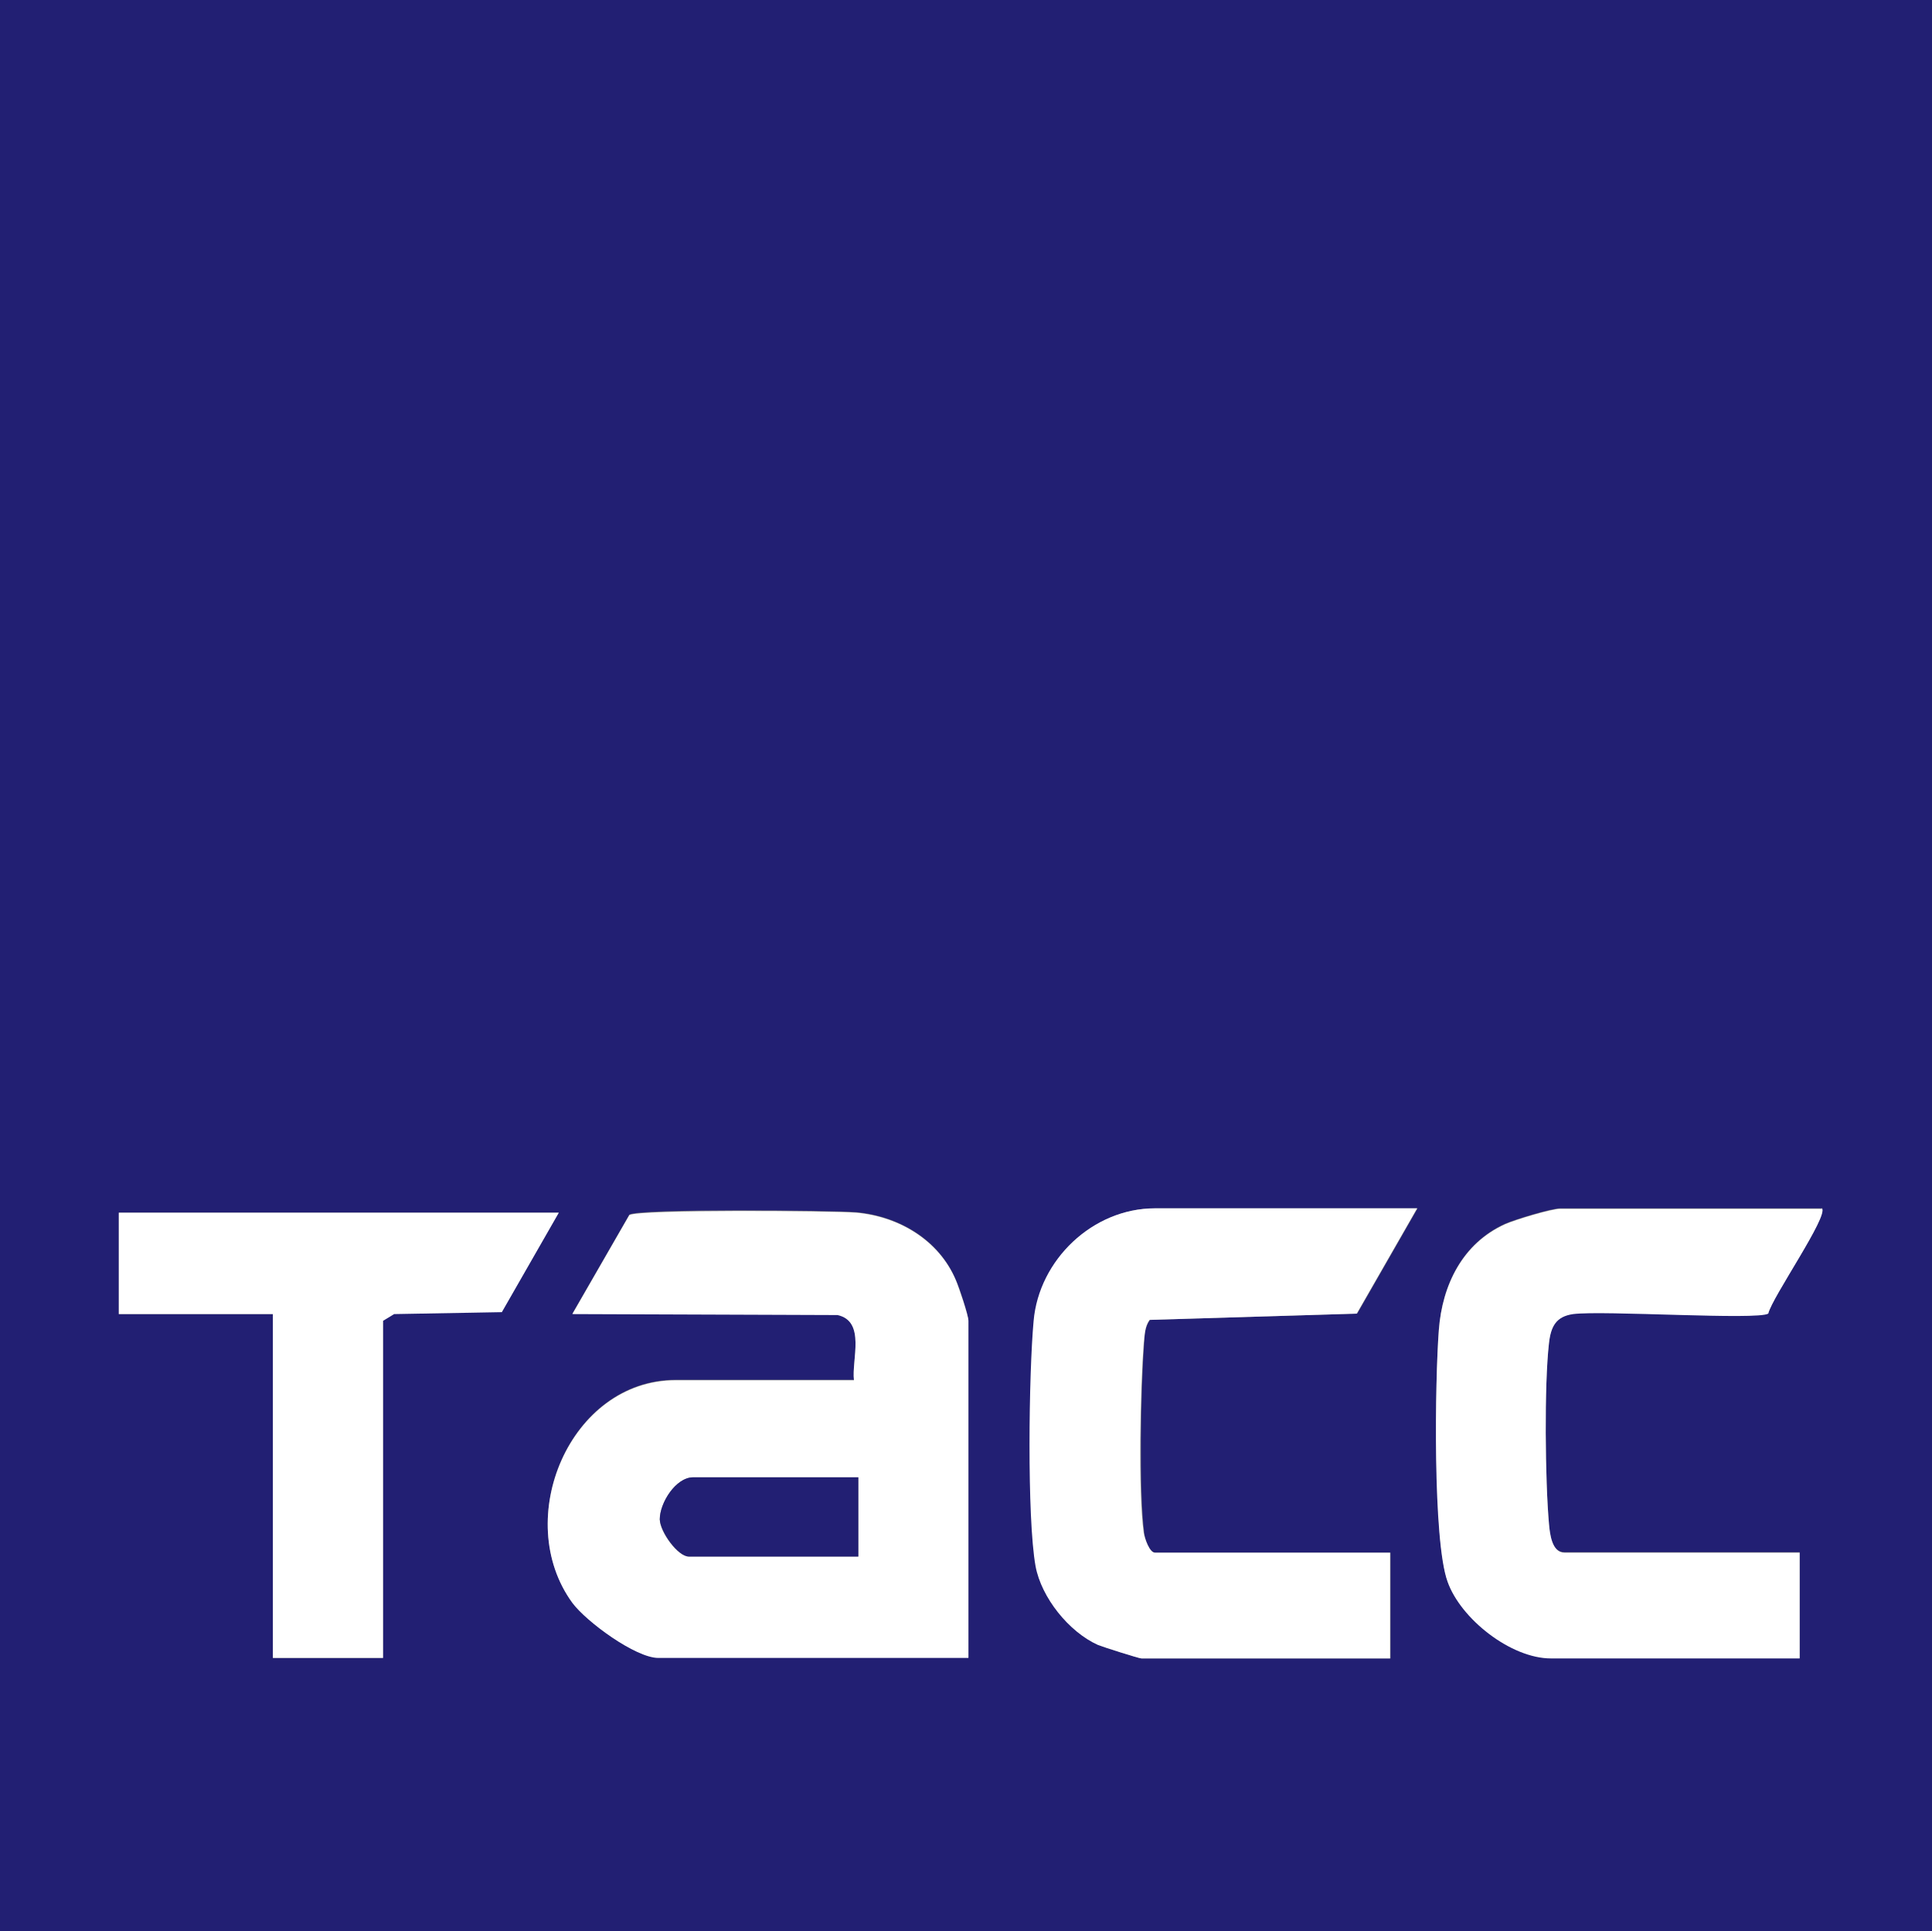 <?xml version="1.0" encoding="UTF-8"?>
<svg id="_Слой_2" data-name="Слой 2" xmlns="http://www.w3.org/2000/svg" viewBox="0 0 40 39.99">
  <rect x="0" y="0" width="40" height="39.99" fill="#808080" stroke="none"/>
  <defs>
    <style>
      .cls-1 {
        fill: #fff;
      }

      .cls-2 {
        fill: #221f73;
      }
    </style>
  </defs>
  <g id="label">
    <g id="tass">
      <path class="cls-2" d="M40,0v39.99H0V0h40ZM29.34,25.02h-5.42c-1.28,0-2.4,1.07-2.51,2.33-.09,1.08-.14,4.08.04,5.08.12.65.69,1.36,1.29,1.63.11.05.85.28.9.28h5.15v-2.19h-4.87c-.12,0-.22-.29-.23-.41-.11-.85-.07-3.04,0-3.93.01-.17.01-.33.12-.48l4.29-.13,1.25-2.18ZM37.72,25.02h-5.42c-.18,0-.94.23-1.14.32-.88.4-1.3,1.26-1.37,2.19-.08,1.03-.12,4.36.18,5.21.28.77,1.32,1.59,2.14,1.59h5.15v-2.19h-4.87c-.27,0-.31-.39-.32-.59-.08-.9-.1-2.88,0-3.75.04-.34.15-.55.5-.6.62-.08,3.83.13,4.04-.01.08-.33,1.26-2.03,1.11-2.18ZM11.57,25.11H2.46v2.1h3.19v7.12h2.28v-6.99l.23-.14,2.23-.04,1.18-2.06ZM20.05,34.33v-6.99c0-.11-.19-.69-.26-.84-.35-.83-1.18-1.32-2.06-1.4-.51-.04-4.5-.08-4.7.05l-1.18,2.05,5.49.02c.59.13.29.93.34,1.35h-3.69c-2.19,0-3.4,2.88-2.14,4.61.28.39,1.3,1.14,1.78,1.14h6.42Z"/>
      <path class="cls-1" d="M20.05,34.33h-6.42c-.47,0-1.49-.75-1.78-1.14-1.26-1.73-.05-4.61,2.14-4.61h3.69c-.05-.42.25-1.22-.34-1.35l-5.49-.02,1.18-2.05c.2-.12,4.18-.09,4.7-.05.88.08,1.71.57,2.06,1.4.06.14.26.73.26.84v6.99ZM17.77,30.59h-3.42c-.35,0-.69.52-.69.87,0,.26.37.77.6.77h3.51v-1.64Z"/>
      <path class="cls-1" d="M37.72,25.02c.15.15-1.03,1.84-1.11,2.18-.22.14-3.42-.07-4.04.01-.35.05-.46.25-.5.6-.1.87-.08,2.85,0,3.75.02.2.06.59.32.59h4.87v2.19h-5.15c-.83,0-1.87-.82-2.14-1.59-.31-.85-.26-4.18-.18-5.21.07-.93.49-1.79,1.37-2.19.2-.09.96-.32,1.14-.32h5.42Z"/>
      <path class="cls-1" d="M29.34,25.02l-1.25,2.18-4.29.13c-.1.14-.1.31-.12.48-.07.9-.12,3.08,0,3.93.02.12.12.41.23.41h4.87v2.19h-5.15c-.05,0-.8-.24-.9-.28-.6-.27-1.17-.98-1.29-1.63-.18-1-.14-4-.04-5.08.11-1.26,1.22-2.33,2.51-2.33h5.42Z"/>
      <polygon class="cls-1" points="11.57 25.11 10.39 27.17 8.16 27.21 7.93 27.35 7.93 34.33 5.65 34.33 5.65 27.21 2.46 27.21 2.46 25.11 11.57 25.11"/>
      <path class="cls-2" d="M17.77,30.59v1.64h-3.51c-.22,0-.59-.51-.6-.77,0-.34.33-.87.69-.87h3.42Z"/>
    </g>
  </g>
</svg>